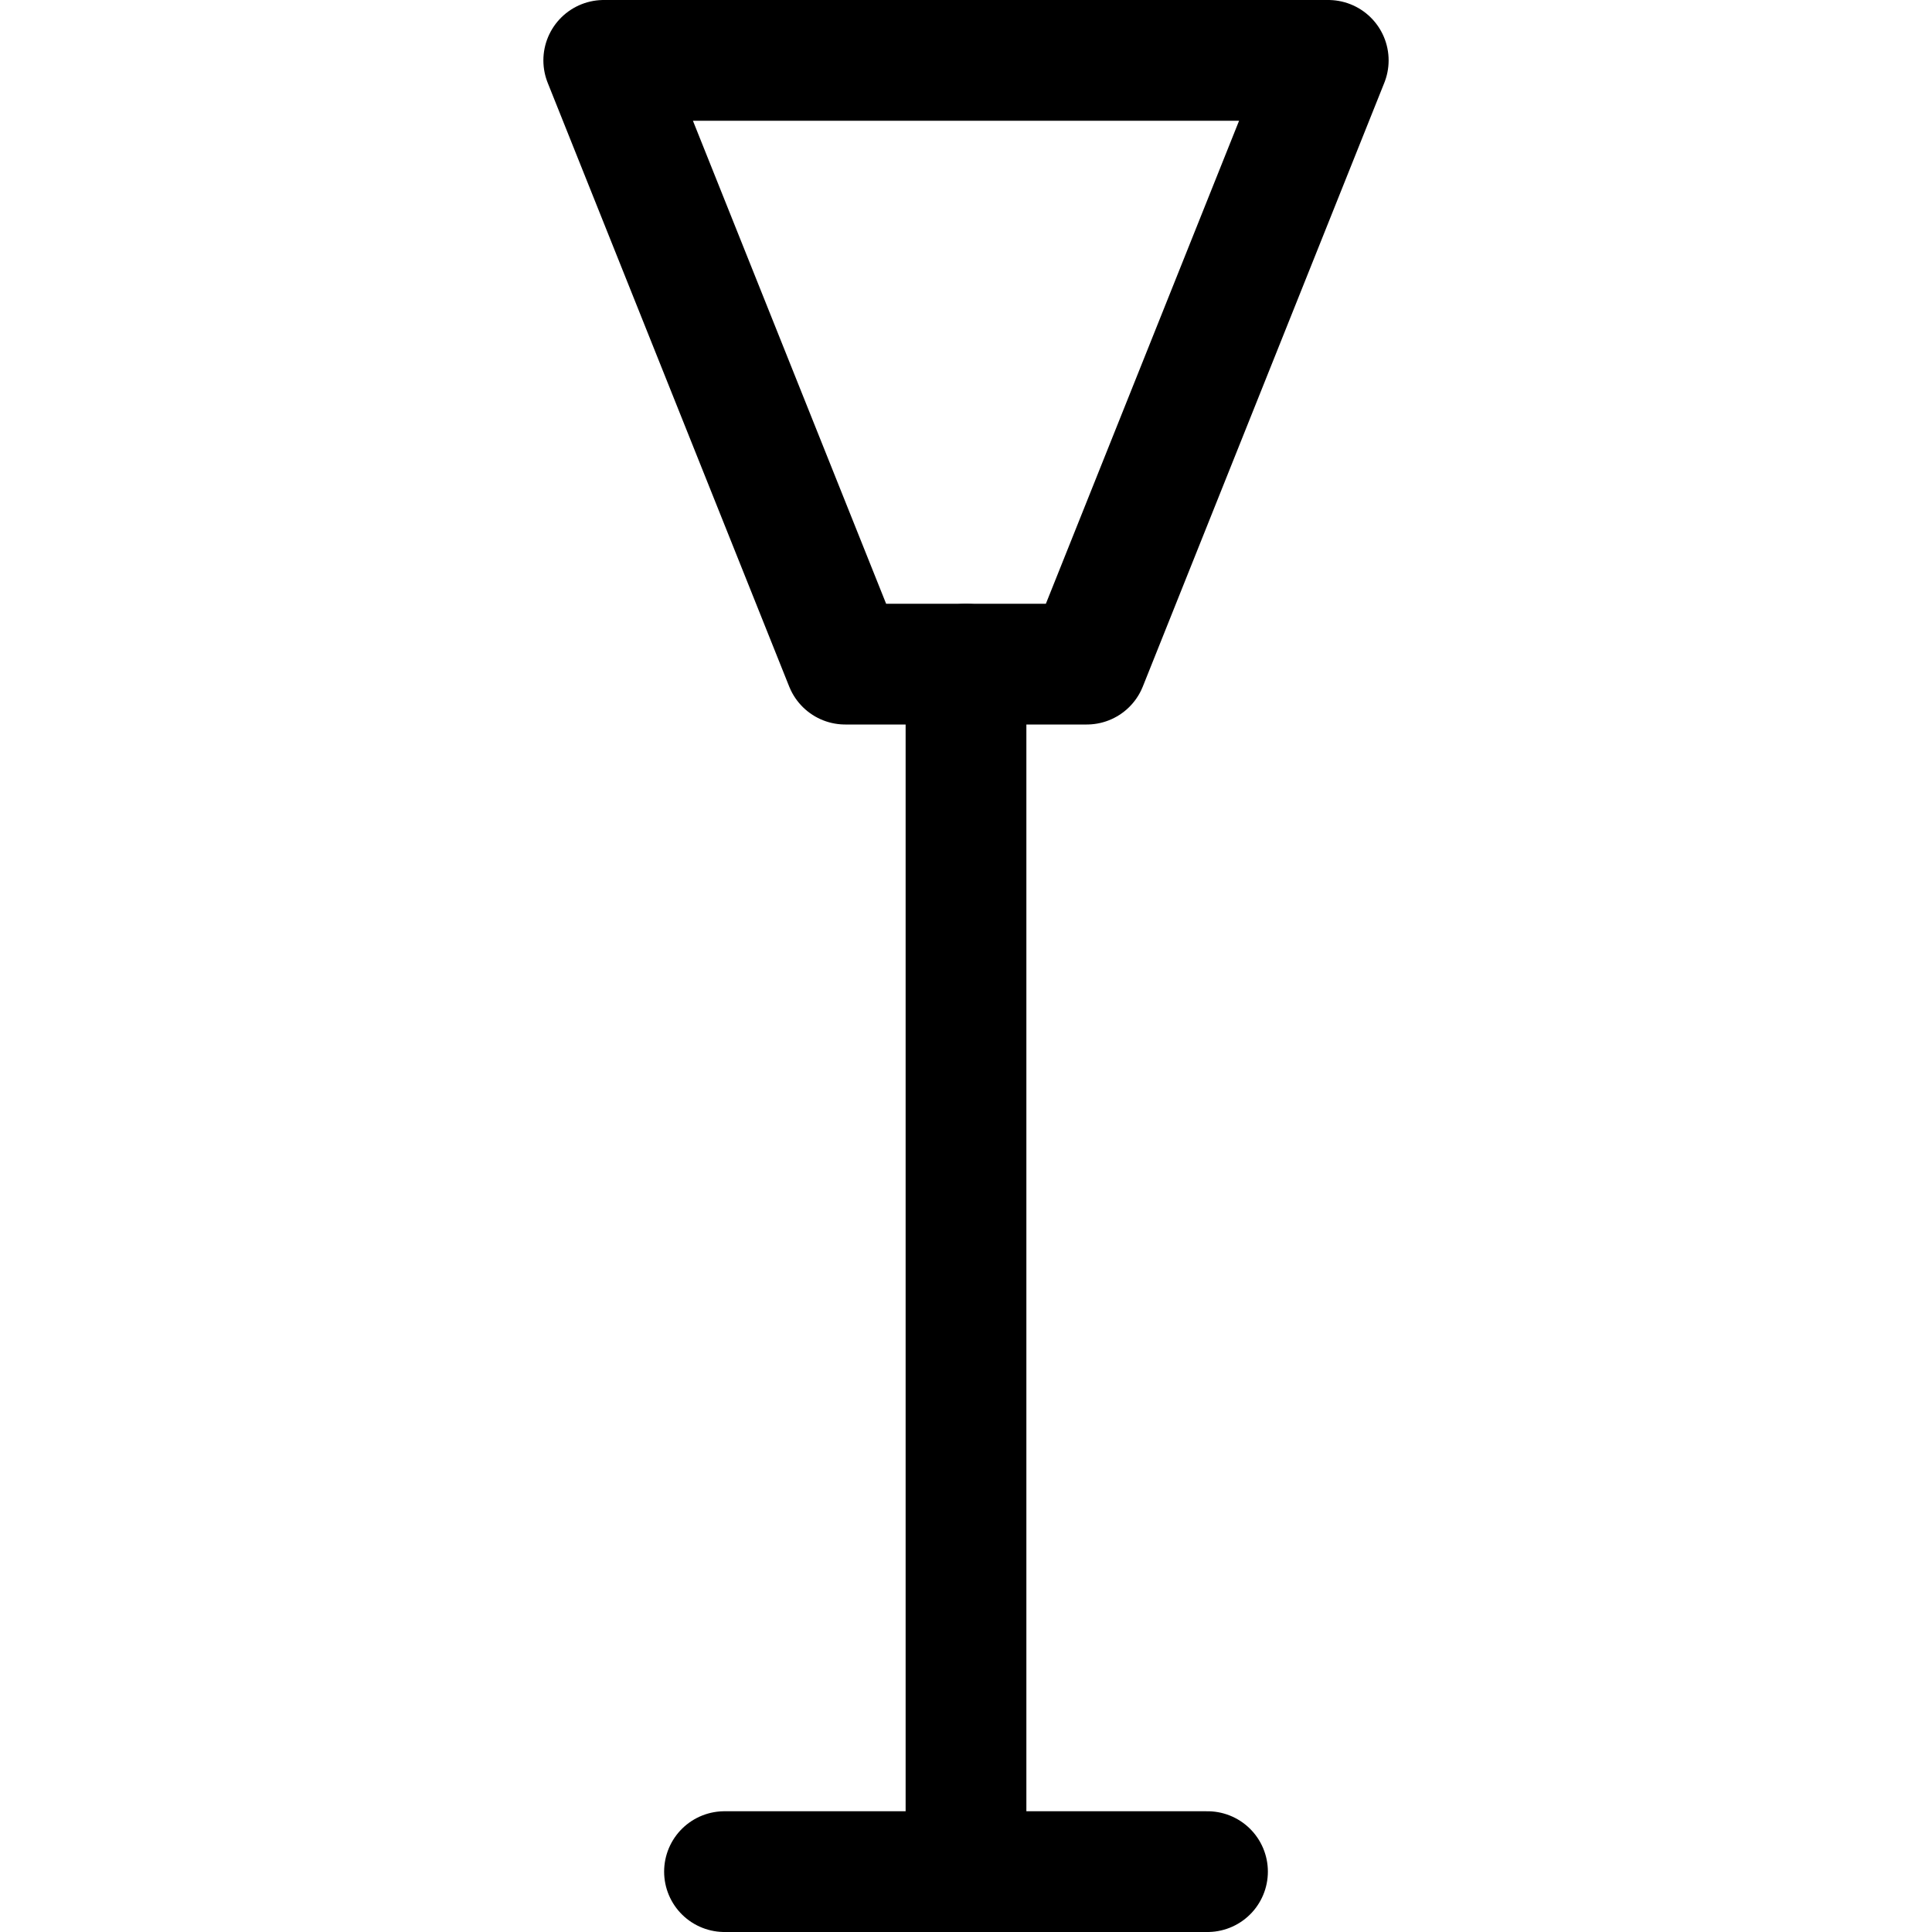 <svg id="Regular" xmlns="http://www.w3.org/2000/svg" viewBox="0 0 24 24"><defs><style>.cls-1{fill:none;stroke:currentColor;stroke-linecap:round;stroke-linejoin:round;stroke-width:1.5px;}</style></defs><title>standing-lamp</title><line class="cls-1" x1="12" y1="8.25" x2="12" y2="23.25"/><line class="cls-1" x1="9" y1="23.25" x2="15" y2="23.25"/><polygon class="cls-1" points="13.5 8.25 10.5 8.25 7.5 0.75 16.5 0.75 13.5 8.25"/></svg>